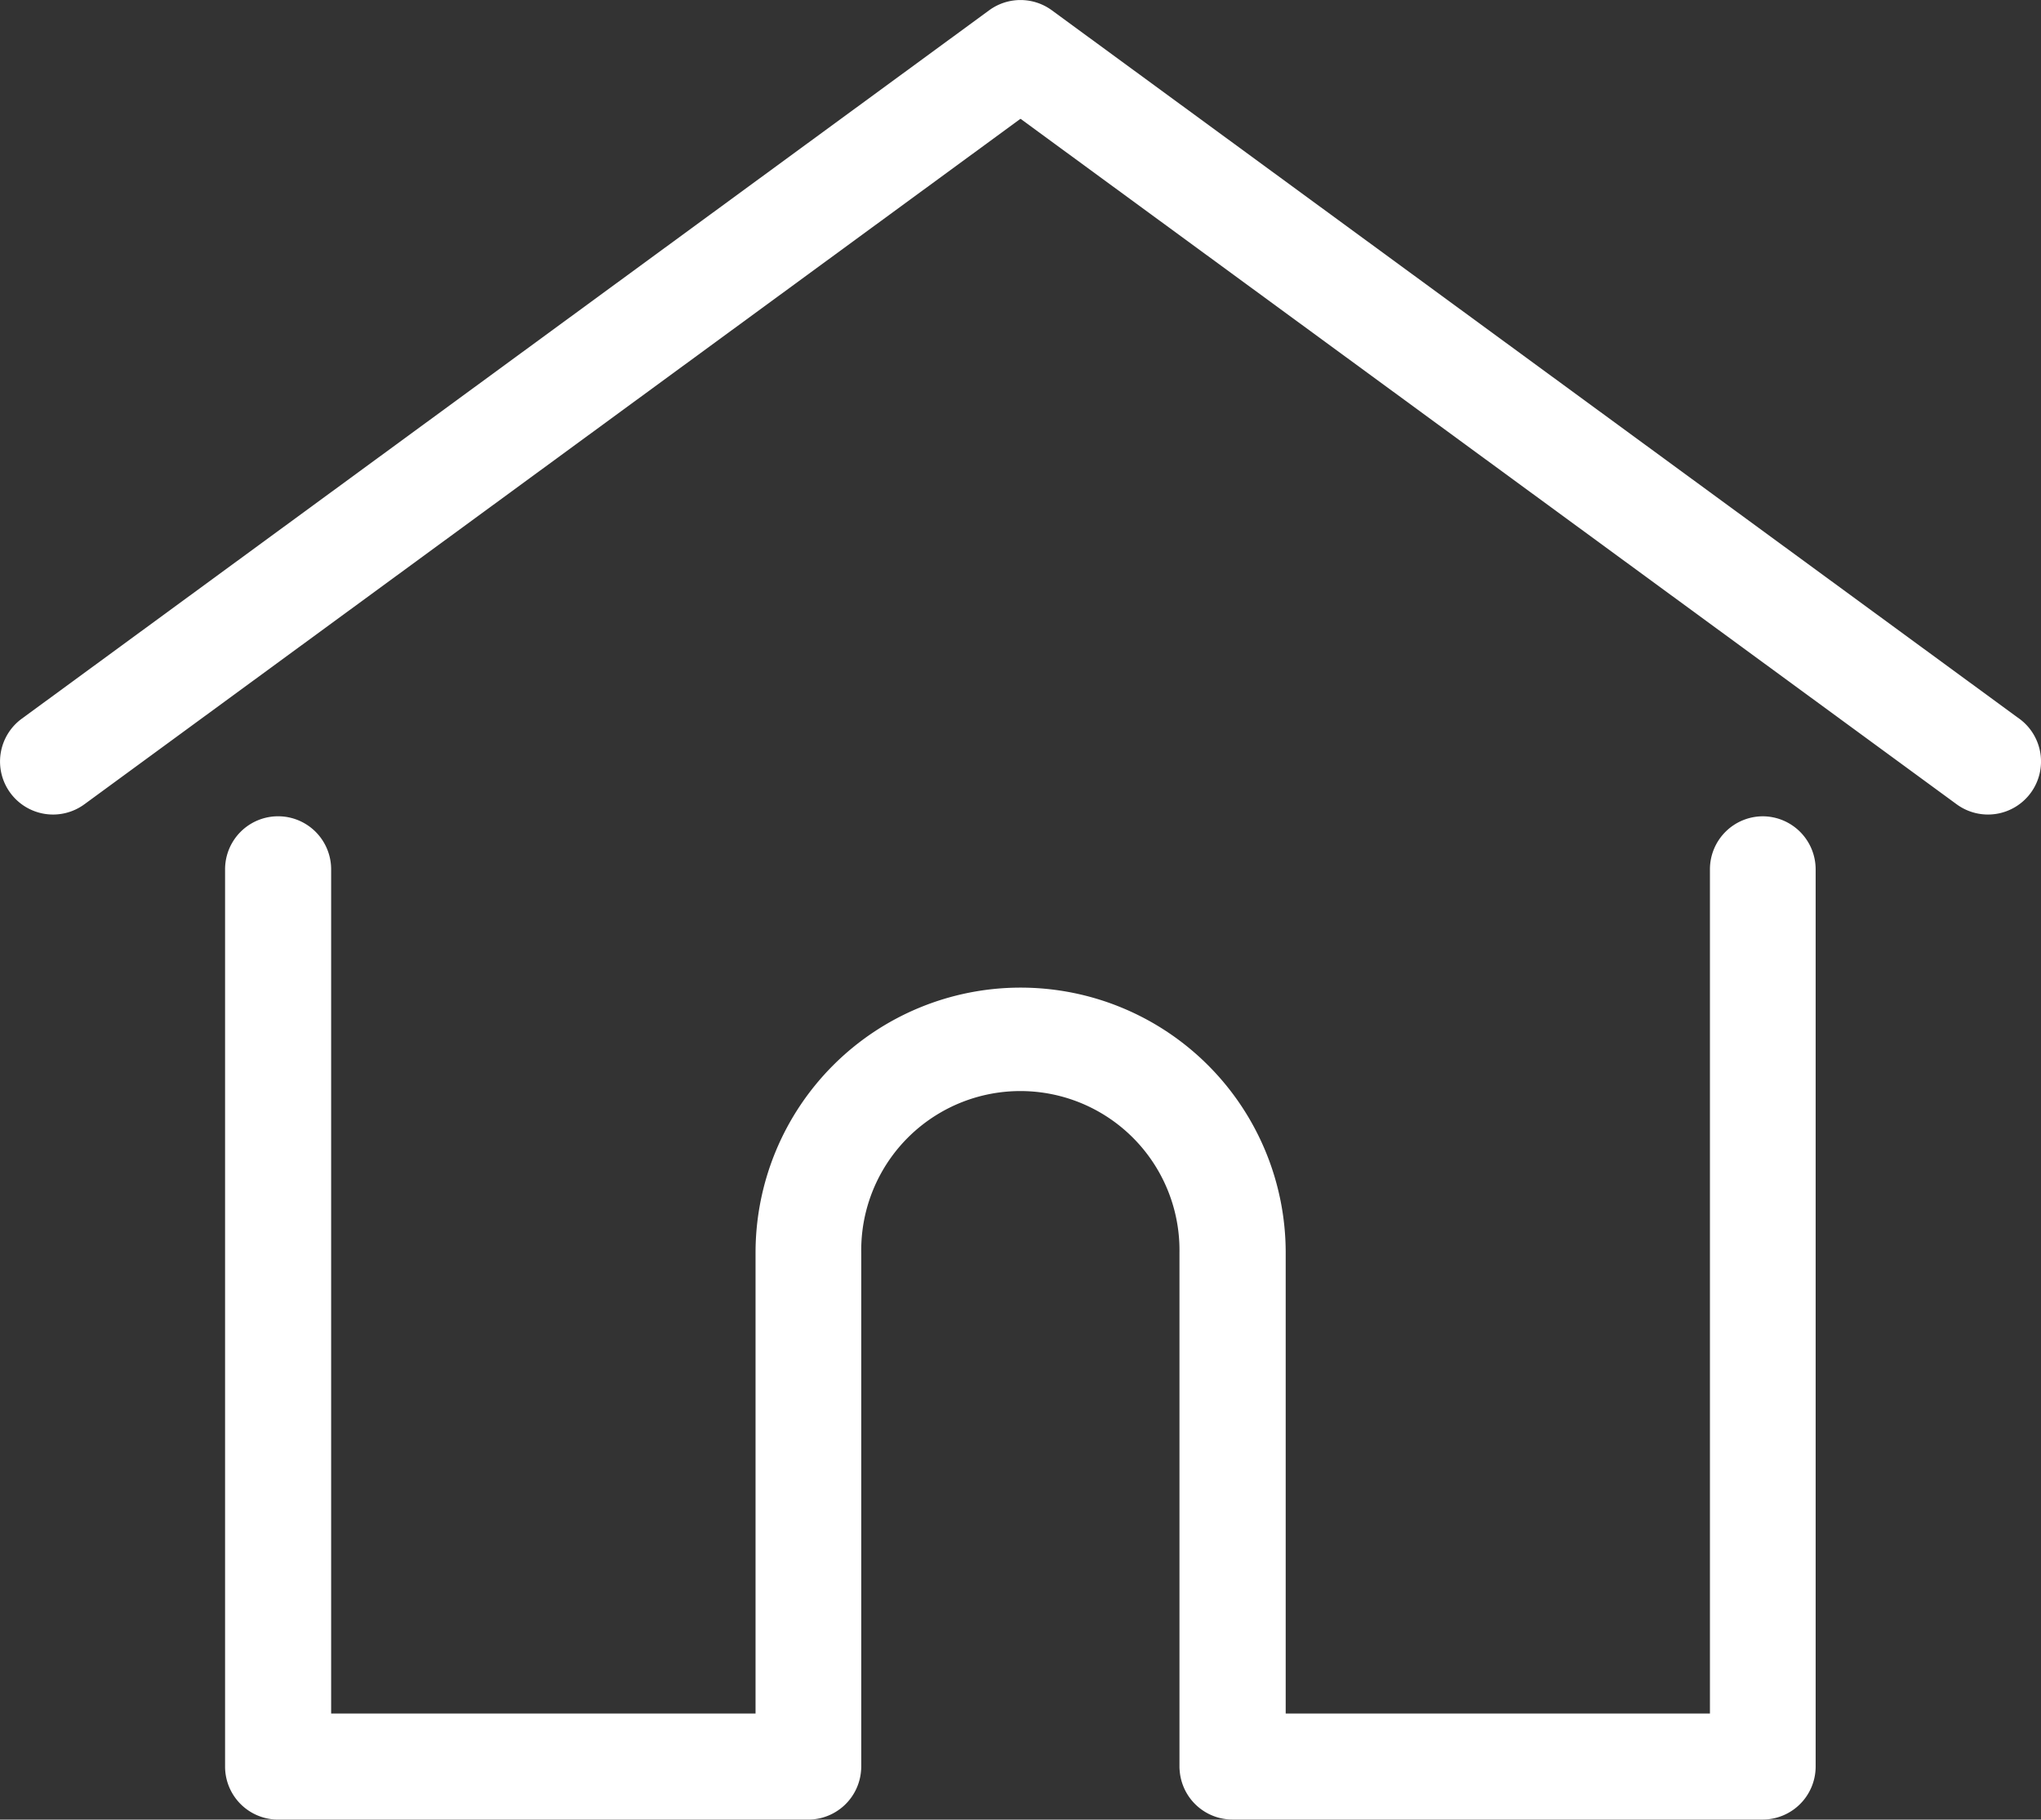 <svg xmlns="http://www.w3.org/2000/svg" viewBox="0 0 50.818 45.3">
  <rect x="0" y="0" width="50.818" height="45.3" fill="#333333" stroke="none"/>
  <defs>
    <style>
      .cls-1 {
        fill: #fff;
      }
    </style>
  </defs>
  <g id="home_1_" data-name="home (1)" transform="translate(0.001 -27.797)">
    <g id="Group_26" data-name="Group 26" transform="translate(-0.001 27.798)">
      <g id="Group_25" data-name="Group 25">
        <path id="Path_11" data-name="Path 11" class="cls-1" d="M50.277,45.69,26.188,28.053a1.32,1.32,0,0,0-1.56,0L.54,45.69A1.32,1.32,0,1,0,2.1,47.82L25.408,30.754,48.717,47.82a1.32,1.32,0,0,0,1.56-2.131Z" transform="translate(0.001 -27.798)"/>
      </g>
    </g>
    <g id="Group_28" data-name="Group 28" transform="translate(5.603 48.119)">
      <g id="Group_27" data-name="Group 27" transform="translate(0 0)">
        <path id="Path_12" data-name="Path 12" class="cls-1" d="M94.743,232.543a1.32,1.32,0,0,0-1.32,1.32V254.88H82.86V243.408a6.6,6.6,0,1,0-13.2,0V254.88H59.093V233.863a1.32,1.32,0,1,0-2.641,0V256.2a1.32,1.32,0,0,0,1.32,1.32h13.2a1.32,1.32,0,0,0,1.315-1.218,1,1,0,0,0,.005-.1V243.408a3.962,3.962,0,1,1,7.923,0V256.2a.967.967,0,0,0,.005.1,1.32,1.32,0,0,0,1.315,1.219h13.2a1.32,1.32,0,0,0,1.32-1.32V233.863A1.321,1.321,0,0,0,94.743,232.543Z" transform="translate(-56.452 -232.543)"/>
      </g>
    </g>
  </g>
</svg>

